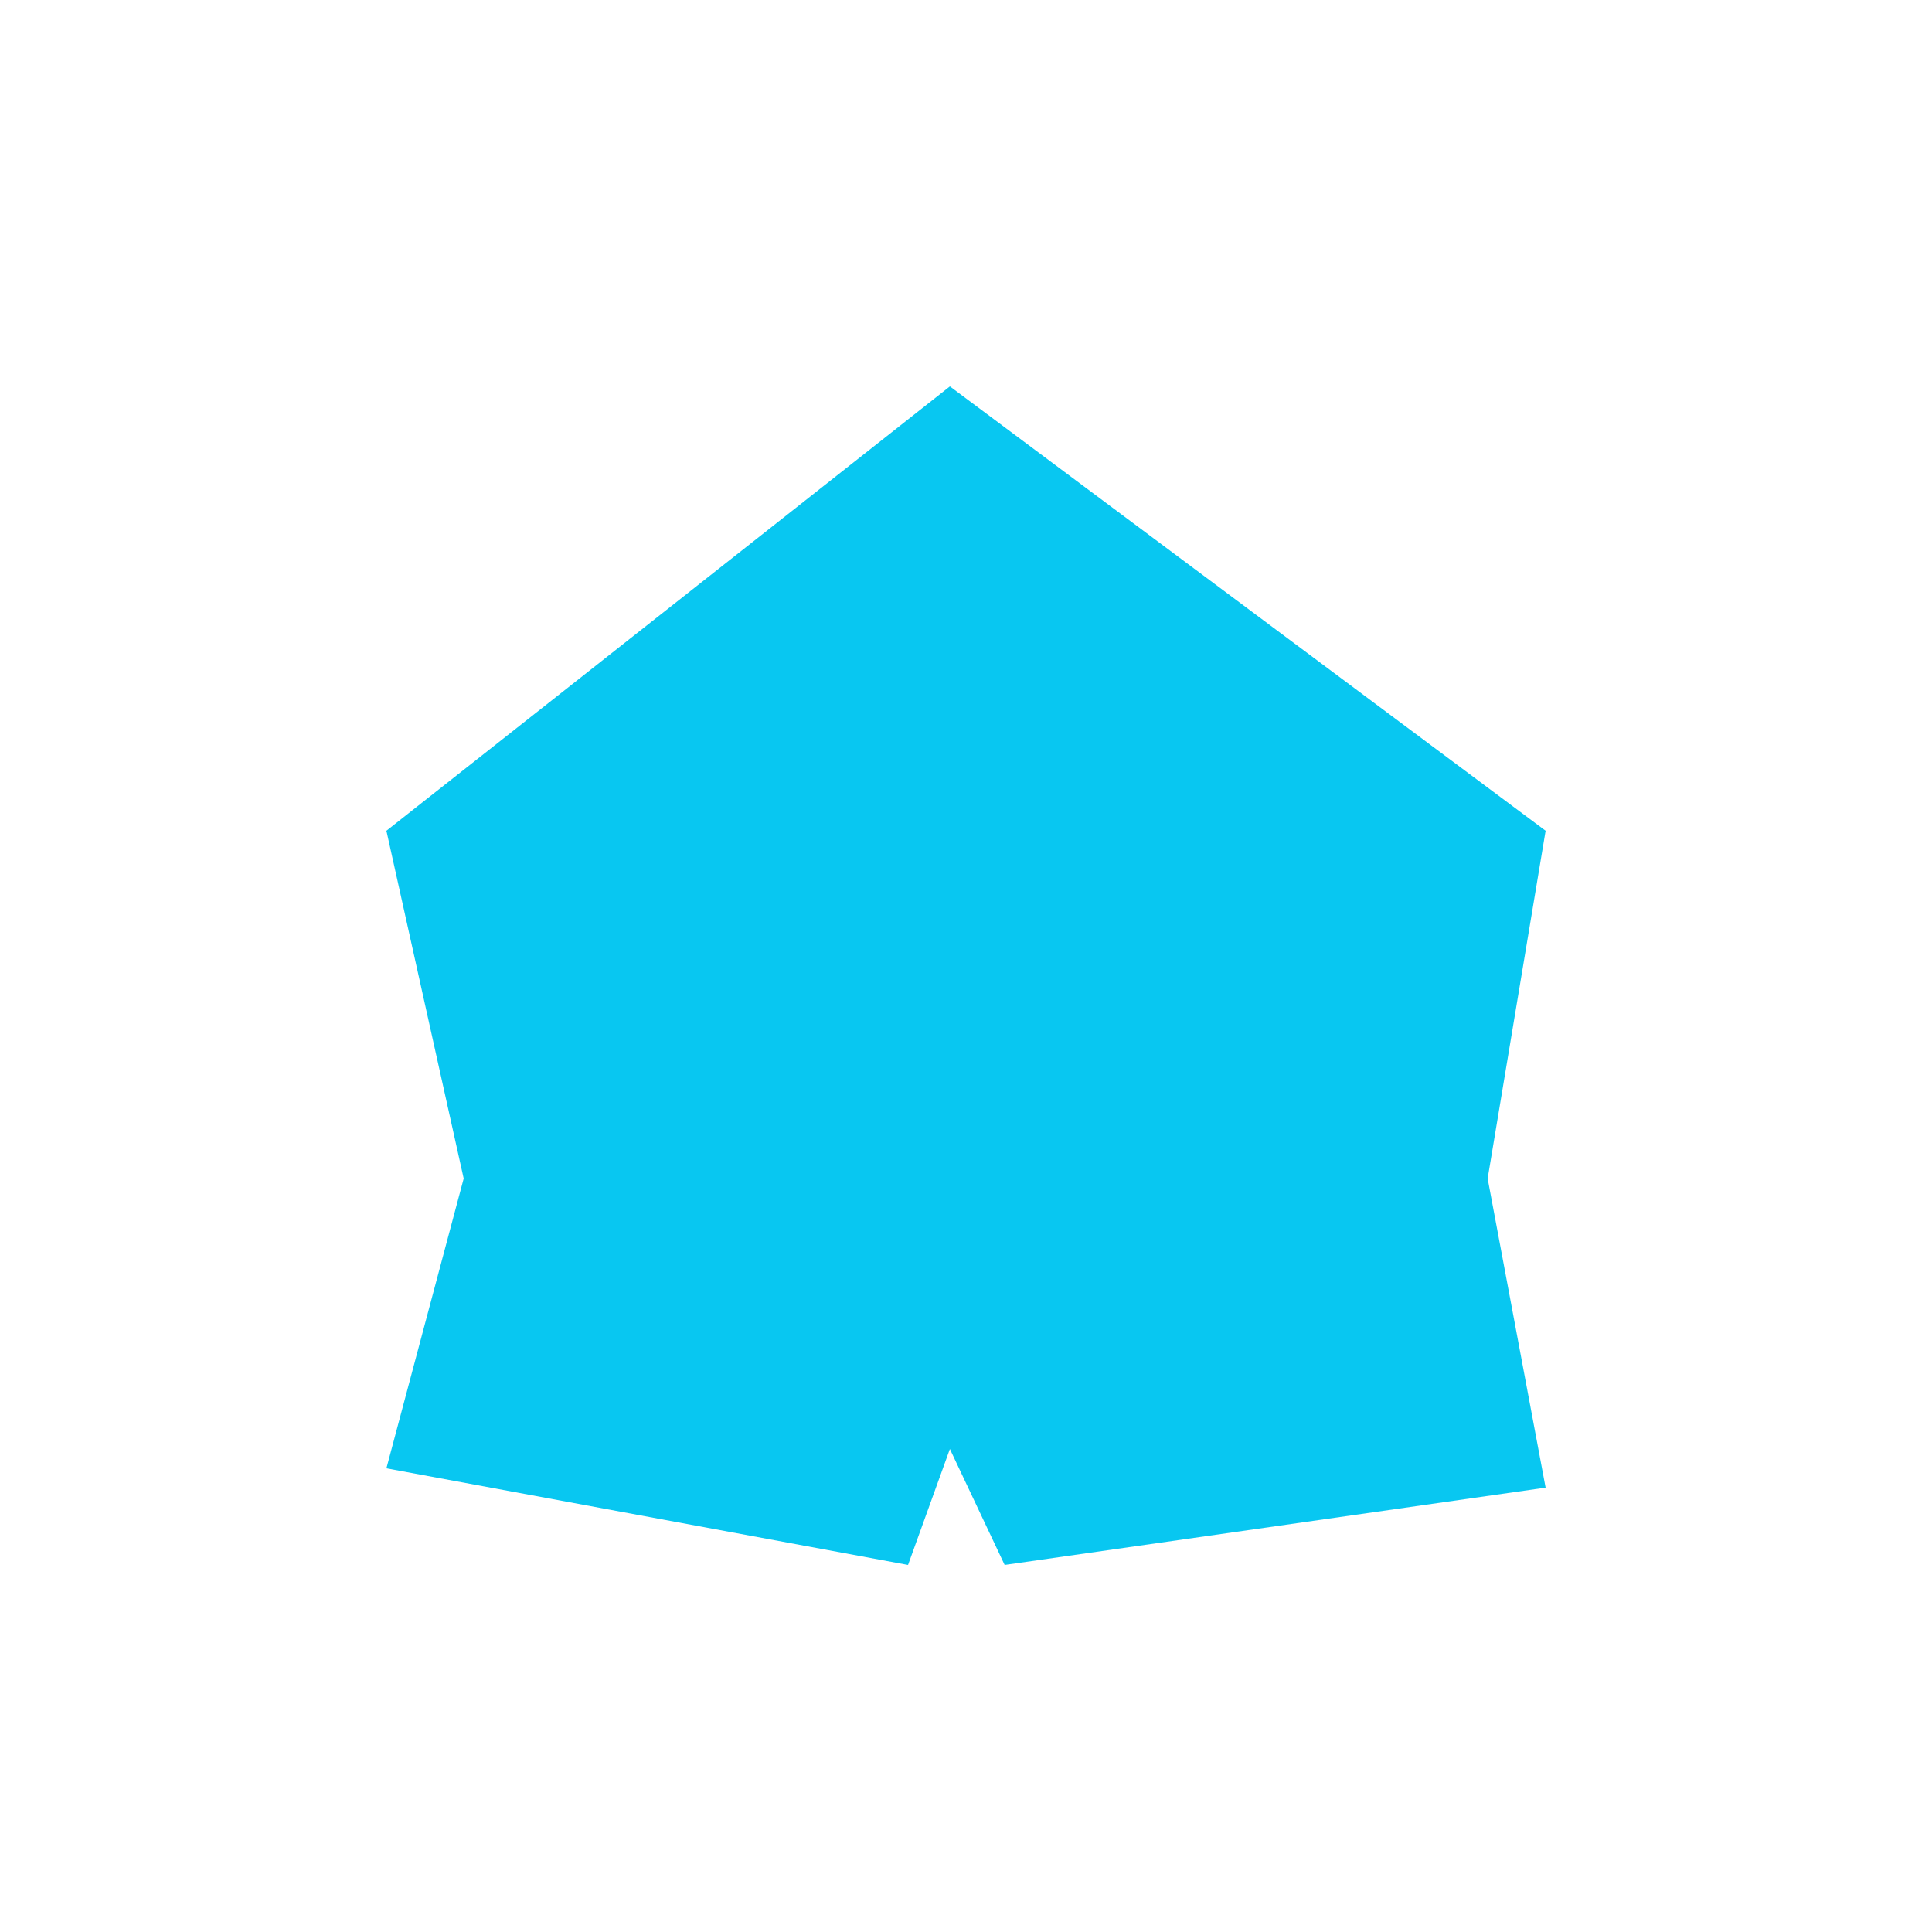 <svg width="700" height="700" viewBox="0 0 50 50" fill="none" xmlns="http://www.w3.org/2000/svg">
<path d="M24.583 10L10 21.5L12 30.5L10 38L23.5 40.5L24.583 37.5L26 40.5L40 38.5L38.5 30.5L40 21.5L24.583 10Z" fill="#08C7F1"/>
</svg>
